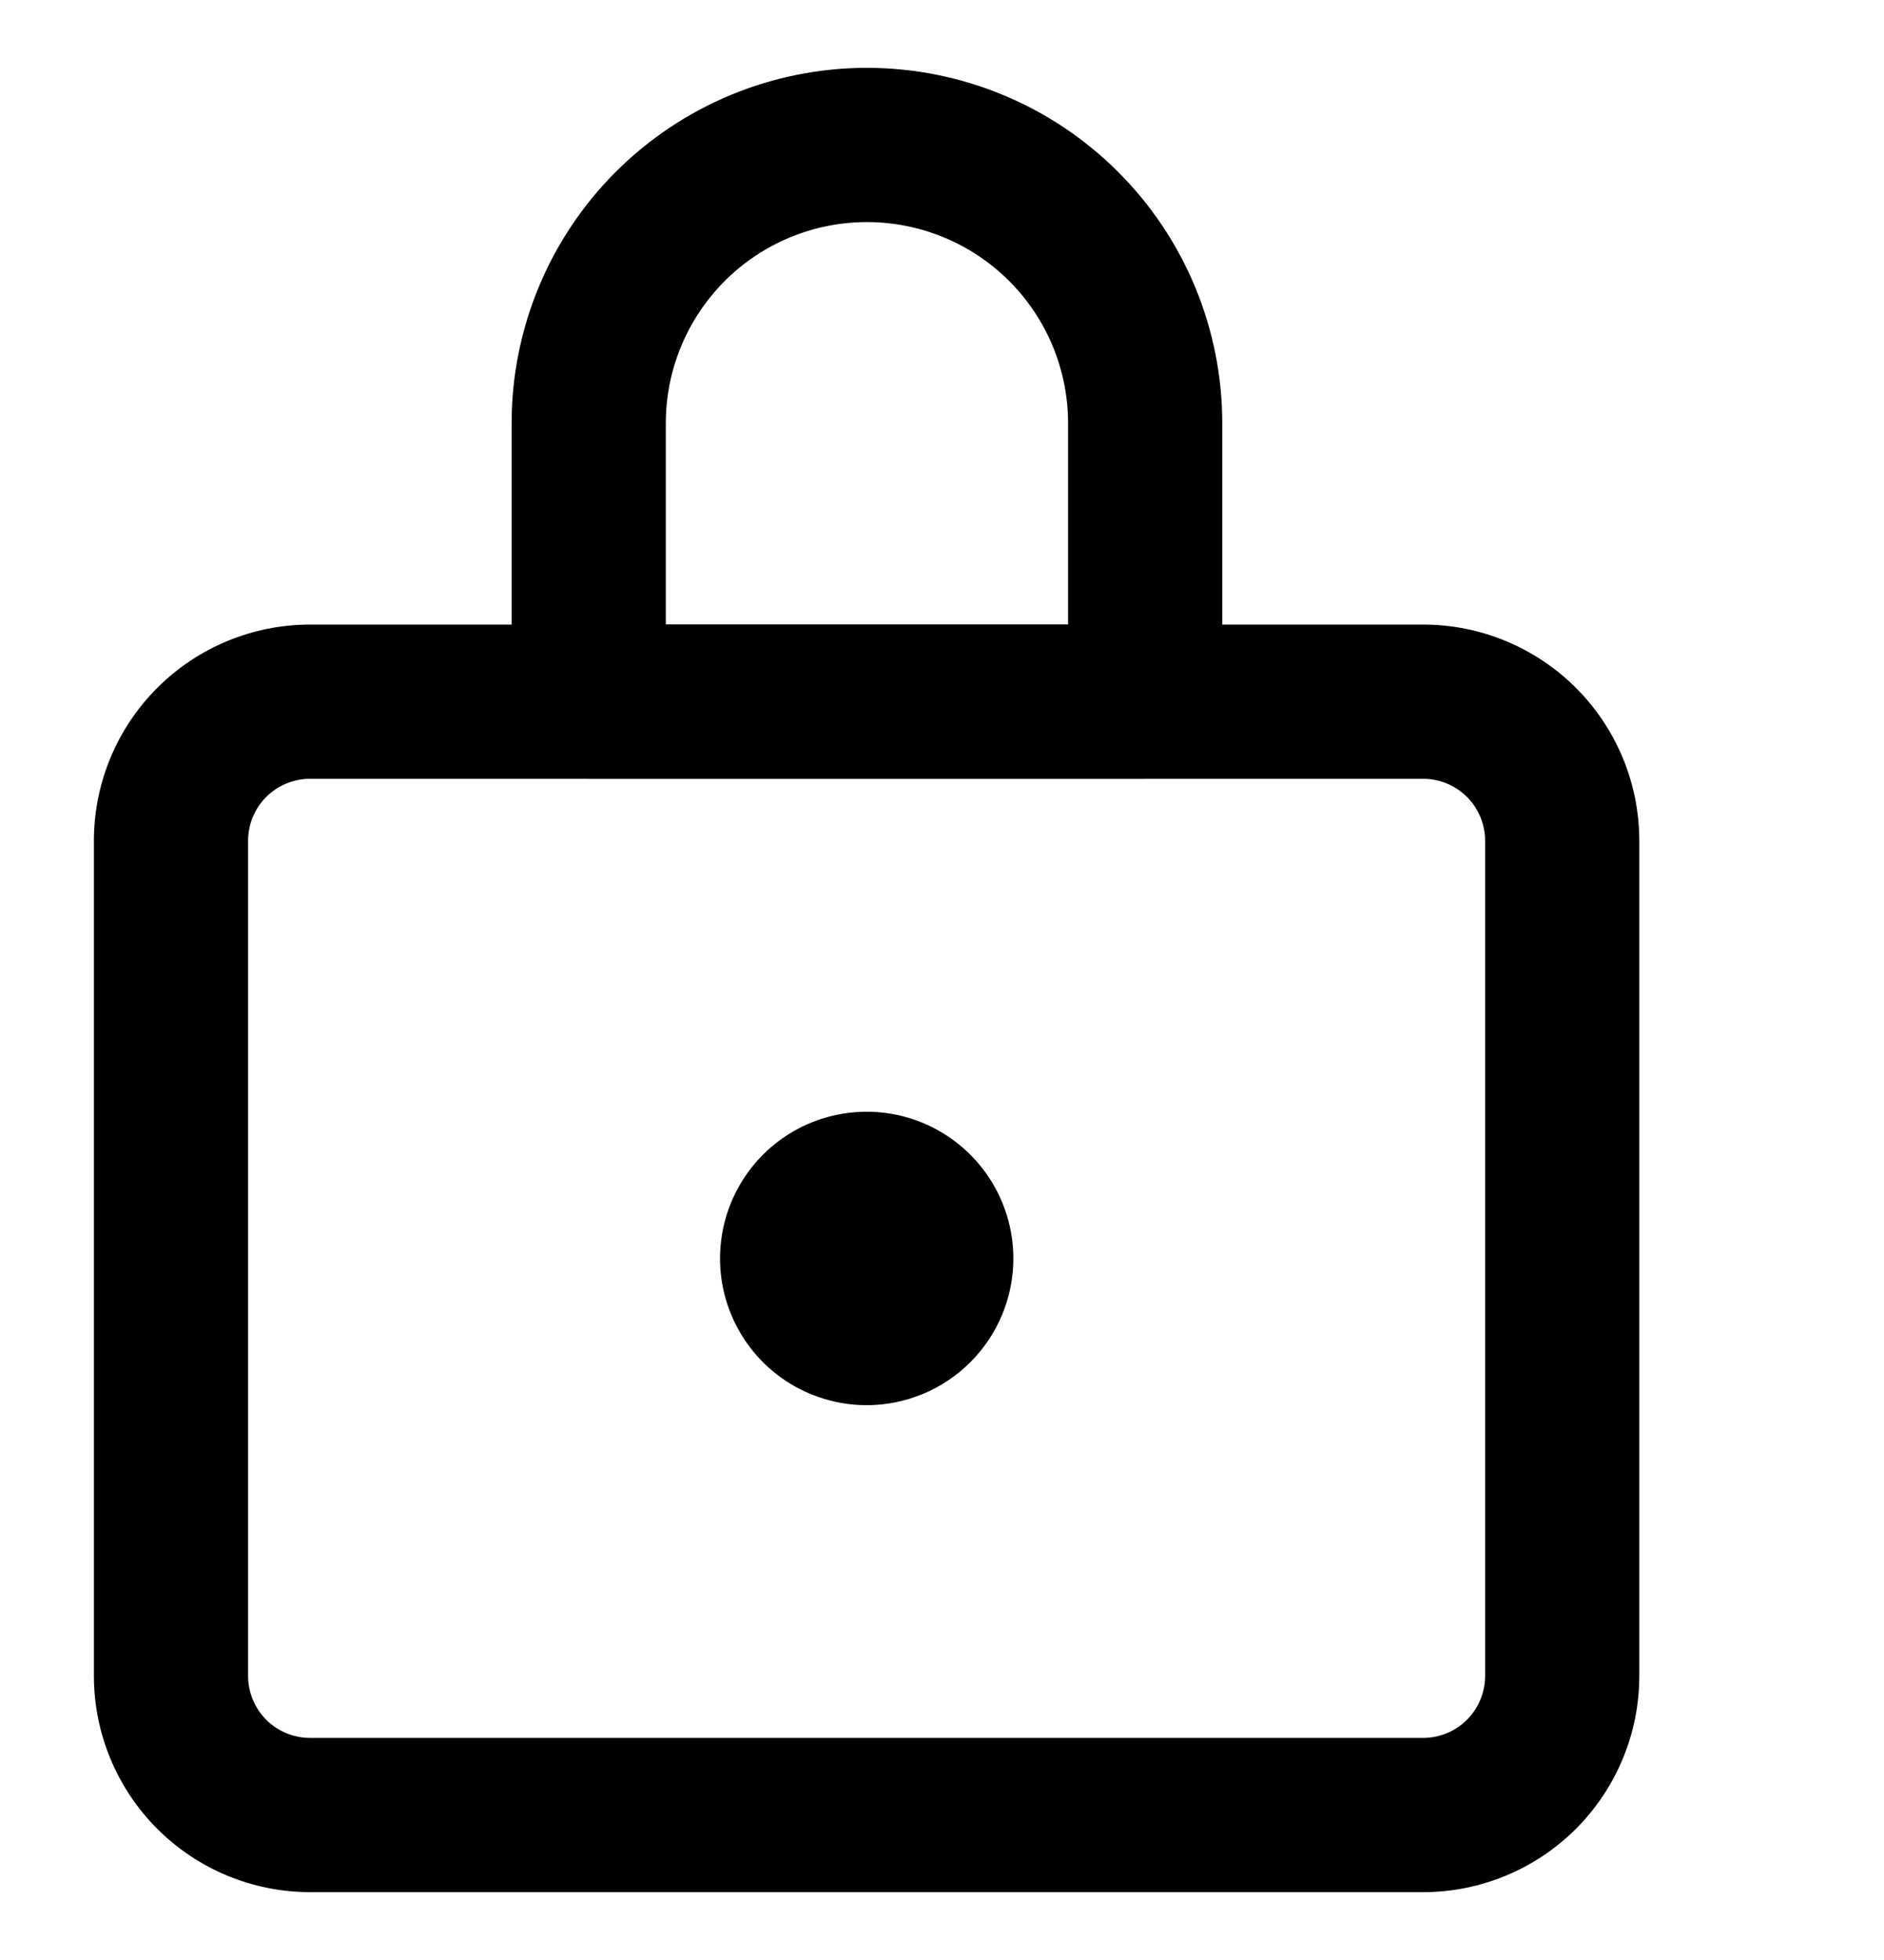 <svg width="25" height="26" viewBox="0 0 25 26" fill="none" xmlns="http://www.w3.org/2000/svg">
<path d="M18.884 25H4.115C3.381 25 2.676 24.708 2.157 24.189C1.638 23.669 1.346 22.965 1.346 22.231V11.154C1.346 10.419 1.638 9.715 2.157 9.196C2.676 8.677 3.381 8.385 4.115 8.385H18.884C19.618 8.385 20.322 8.677 20.842 9.196C21.361 9.715 21.653 10.419 21.653 11.154V22.231C21.653 22.965 21.361 23.669 20.842 24.189C20.322 24.708 19.618 25 18.884 25ZM4.115 10.231C3.87 10.231 3.635 10.328 3.462 10.501C3.289 10.674 3.192 10.909 3.192 11.154V22.231C3.192 22.475 3.289 22.71 3.462 22.884C3.635 23.057 3.87 23.154 4.115 23.154H18.884C19.129 23.154 19.363 23.057 19.537 22.884C19.71 22.71 19.807 22.475 19.807 22.231V11.154C19.807 10.909 19.71 10.674 19.537 10.501C19.363 10.328 19.129 10.231 18.884 10.231H4.115Z" fill="black" stroke="black" stroke-width="0.2"/>
<path d="M15.196 10.231H7.812C7.567 10.231 7.332 10.133 7.159 9.96C6.986 9.787 6.889 9.552 6.889 9.308V5.615C6.889 4.391 7.375 3.217 8.24 2.352C9.106 1.486 10.28 1 11.504 1C12.728 1 13.902 1.486 14.767 2.352C15.633 3.217 16.119 4.391 16.119 5.615V9.308C16.119 9.552 16.022 9.787 15.849 9.96C15.676 10.133 15.441 10.231 15.196 10.231ZM8.735 8.385H14.273V5.615C14.273 4.881 13.982 4.177 13.462 3.657C12.943 3.138 12.238 2.846 11.504 2.846C10.769 2.846 10.065 3.138 9.546 3.657C9.027 4.177 8.735 4.881 8.735 5.615V8.385Z" fill="black" stroke="black" stroke-width="0.2"/>
<path d="M11.501 18.54C11.136 18.54 10.779 18.432 10.475 18.229C10.171 18.026 9.935 17.738 9.795 17.4C9.655 17.063 9.619 16.692 9.69 16.334C9.761 15.976 9.937 15.647 10.195 15.388C10.453 15.13 10.782 14.954 11.14 14.883C11.498 14.812 11.87 14.848 12.207 14.988C12.544 15.128 12.833 15.365 13.035 15.668C13.238 15.972 13.347 16.329 13.347 16.694C13.347 17.183 13.152 17.653 12.806 17.999C12.46 18.345 11.99 18.54 11.501 18.54Z" fill="black" stroke="black" stroke-width="0.2"/>
</svg>
